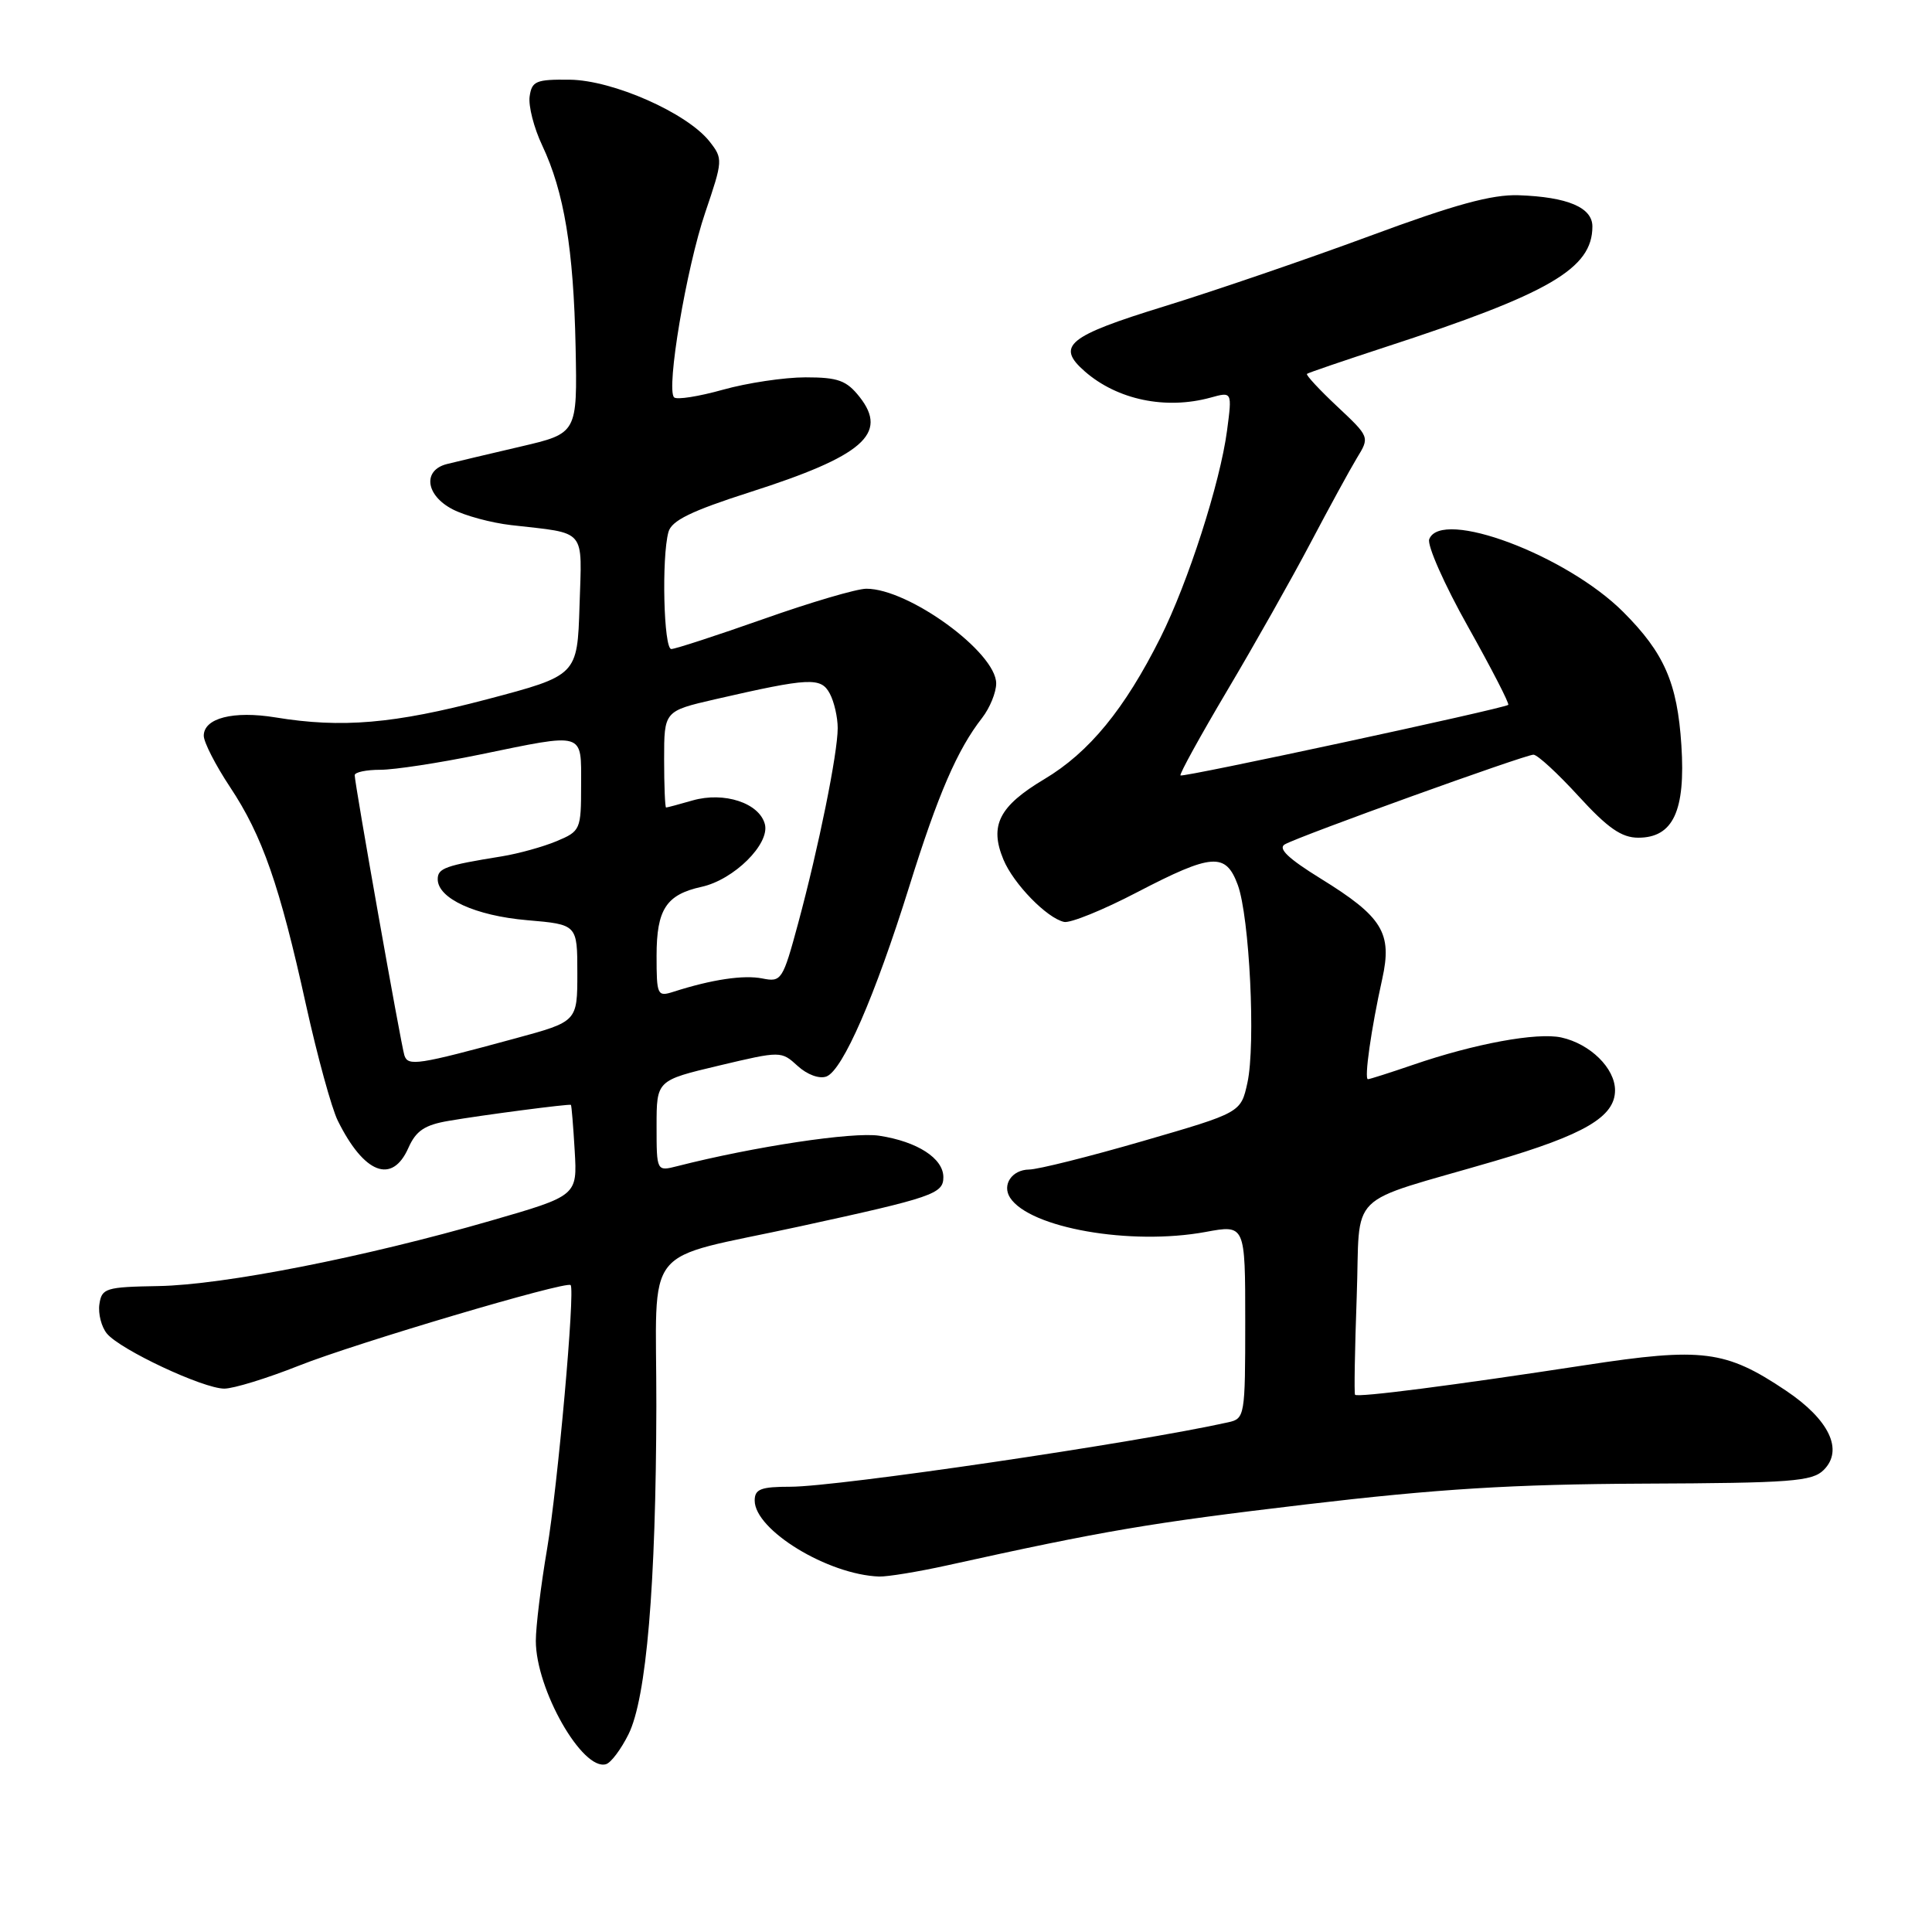<?xml version="1.0" encoding="UTF-8" standalone="no"?>
<!DOCTYPE svg PUBLIC "-//W3C//DTD SVG 1.1//EN" "http://www.w3.org/Graphics/SVG/1.1/DTD/svg11.dtd" >
<svg xmlns="http://www.w3.org/2000/svg" xmlns:xlink="http://www.w3.org/1999/xlink" version="1.1" viewBox="0 0 256 256">
 <g >
 <path fill="currentColor"
d=" M 83.28 229.80 C 85.66 225.01 86.92 210.08 86.97 186.30 C 87.00 164.25 84.69 167.14 106.00 162.50 C 123.63 158.66 125.00 158.19 125.00 155.98 C 125.00 153.49 121.56 151.26 116.50 150.49 C 113.02 149.95 99.91 151.93 89.75 154.52 C 87.00 155.22 87.00 155.22 87.00 149.19 C 87.00 143.16 87.00 143.16 95.25 141.20 C 103.48 139.25 103.51 139.25 105.70 141.25 C 106.97 142.41 108.58 142.99 109.51 142.64 C 111.67 141.80 115.92 132.06 120.47 117.50 C 124.30 105.22 126.85 99.33 130.14 95.12 C 131.16 93.80 132.00 91.75 132.00 90.56 C 132.00 86.44 120.40 77.99 114.79 78.01 C 113.53 78.01 107.41 79.81 101.20 82.01 C 94.98 84.20 89.47 86.00 88.95 86.00 C 87.94 86.00 87.65 73.89 88.57 70.50 C 88.98 68.98 91.56 67.72 99.38 65.21 C 114.34 60.43 117.74 57.48 113.91 52.61 C 112.17 50.41 111.06 50.00 106.74 50.00 C 103.93 50.00 99.00 50.74 95.79 51.64 C 92.57 52.54 89.66 53.00 89.32 52.65 C 88.24 51.57 90.94 35.53 93.45 28.15 C 95.79 21.25 95.81 21.03 94.02 18.75 C 91.04 14.97 81.23 10.63 75.50 10.56 C 71.03 10.51 70.47 10.74 70.18 12.78 C 70.00 14.04 70.75 16.96 71.85 19.28 C 74.75 25.42 76.00 33.00 76.27 45.96 C 76.50 57.42 76.50 57.42 69.00 59.17 C 64.88 60.13 60.49 61.17 59.25 61.48 C 55.97 62.29 56.38 65.63 59.98 67.49 C 61.62 68.34 65.11 69.28 67.73 69.58 C 77.85 70.74 77.11 69.88 76.79 80.28 C 76.50 89.50 76.50 89.50 64.50 92.67 C 52.20 95.91 45.28 96.50 36.50 95.06 C 30.93 94.15 27.00 95.15 27.00 97.49 C 27.00 98.34 28.56 101.39 30.47 104.27 C 34.77 110.74 37.06 117.32 40.55 133.17 C 42.05 139.95 43.94 146.85 44.76 148.50 C 48.24 155.53 51.96 156.96 54.11 152.11 C 55.12 149.83 56.27 149.06 59.45 148.52 C 63.93 147.75 75.41 146.25 75.65 146.40 C 75.73 146.46 75.96 149.19 76.15 152.47 C 76.50 158.44 76.50 158.44 65.00 161.76 C 48.30 166.59 29.61 170.26 21.00 170.41 C 14.00 170.53 13.48 170.69 13.17 172.82 C 12.99 174.08 13.44 175.83 14.17 176.71 C 15.94 178.85 26.93 184.00 29.72 184.00 C 30.95 184.00 35.39 182.63 39.60 180.96 C 47.07 177.99 75.03 169.70 75.61 170.28 C 76.23 170.90 73.90 196.94 72.49 205.25 C 71.67 210.06 71.00 215.54 71.00 217.42 C 71.00 223.85 77.19 234.72 80.31 233.76 C 80.97 233.56 82.30 231.77 83.28 229.80 Z  M 125.50 207.42 C 146.26 202.83 152.39 201.79 173.00 199.35 C 190.52 197.28 200.42 196.67 217.71 196.59 C 237.38 196.51 240.13 196.30 241.66 194.77 C 244.30 192.13 242.38 188.11 236.64 184.26 C 228.65 178.90 225.57 178.51 210.05 180.89 C 192.54 183.57 179.85 185.21 179.55 184.81 C 179.42 184.64 179.52 178.82 179.77 171.88 C 180.30 157.43 177.97 159.73 198.00 153.86 C 209.96 150.35 214.00 147.98 214.00 144.47 C 214.00 141.55 210.72 138.32 206.88 137.47 C 203.66 136.77 195.38 138.29 187.22 141.10 C 184.18 142.14 181.49 143.00 181.26 143.00 C 180.74 143.00 181.69 136.30 183.15 129.73 C 184.51 123.61 183.20 121.48 174.97 116.40 C 170.70 113.76 169.29 112.42 170.25 111.88 C 172.26 110.75 202.08 100.00 203.19 100.00 C 203.72 100.00 206.41 102.48 209.17 105.50 C 213.04 109.73 214.87 111.00 217.08 111.00 C 221.70 111.00 223.36 107.44 222.79 98.73 C 222.26 90.50 220.52 86.52 215.09 81.09 C 207.55 73.55 190.96 67.33 189.38 71.45 C 189.08 72.24 191.38 77.45 194.51 83.02 C 197.63 88.59 200.04 93.26 199.85 93.40 C 199.16 93.91 156.72 103.05 156.42 102.75 C 156.25 102.59 159.05 97.51 162.63 91.47 C 166.21 85.44 171.16 76.67 173.62 72.00 C 176.08 67.33 178.86 62.24 179.79 60.70 C 181.50 57.91 181.50 57.91 177.18 53.85 C 174.81 51.63 173.01 49.68 173.18 49.54 C 173.36 49.39 178.00 47.81 183.50 46.01 C 205.33 38.90 211.00 35.60 211.00 30.01 C 211.00 27.49 207.72 26.10 201.23 25.87 C 197.68 25.75 192.76 27.10 181.50 31.27 C 173.25 34.32 160.99 38.52 154.25 40.60 C 141.46 44.54 139.88 45.84 143.75 49.22 C 148.06 52.98 154.46 54.31 160.39 52.69 C 163.27 51.89 163.27 51.89 162.59 57.05 C 161.67 64.00 157.43 77.17 153.76 84.50 C 149.02 93.96 144.32 99.70 138.38 103.24 C 132.38 106.82 131.08 109.38 132.96 113.90 C 134.29 117.11 138.72 121.66 141.00 122.16 C 141.82 122.34 146.17 120.58 150.65 118.24 C 160.61 113.06 162.41 112.93 164.01 117.25 C 165.57 121.49 166.40 138.39 165.29 143.47 C 164.42 147.43 164.42 147.43 151.46 151.19 C 144.33 153.26 137.54 154.96 136.36 154.97 C 134.09 155.00 132.74 156.99 133.84 158.70 C 136.44 162.72 149.82 165.07 159.75 163.24 C 165.00 162.27 165.00 162.27 165.00 175.12 C 165.00 187.62 164.94 187.98 162.75 188.46 C 150.62 191.17 111.01 197.00 104.75 197.00 C 100.82 197.00 100.00 197.31 100.00 198.83 C 100.00 202.74 109.70 208.66 116.50 208.90 C 117.60 208.93 121.65 208.27 125.50 207.42 Z  M 53.58 139.83 C 53.12 138.35 47.00 103.85 47.00 102.72 C 47.00 102.32 48.53 102.00 50.39 102.00 C 52.25 102.00 58.15 101.10 63.50 100.00 C 77.64 97.09 77.00 96.90 77.00 104.05 C 77.00 109.93 76.91 110.14 73.75 111.46 C 71.96 112.21 68.70 113.11 66.50 113.47 C 58.99 114.68 58.00 115.04 58.00 116.50 C 58.00 119.05 62.98 121.34 69.85 121.93 C 76.50 122.50 76.50 122.50 76.50 128.93 C 76.50 135.36 76.50 135.36 68.33 137.58 C 55.32 141.12 54.05 141.32 53.58 139.83 Z  M 87.00 126.64 C 87.00 120.49 88.28 118.54 92.96 117.51 C 97.25 116.57 102.03 111.83 101.35 109.21 C 100.61 106.40 95.96 104.87 91.78 106.06 C 89.99 106.58 88.40 107.00 88.26 107.00 C 88.12 107.00 88.00 104.12 88.00 100.61 C 88.00 94.22 88.00 94.22 94.75 92.66 C 107.27 89.79 108.78 89.71 109.95 91.90 C 110.53 92.98 111.00 95.04 111.00 96.48 C 111.00 99.82 108.47 112.29 105.76 122.34 C 103.72 129.89 103.54 130.16 101.01 129.65 C 98.53 129.16 94.33 129.78 89.25 131.41 C 87.10 132.10 87.00 131.89 87.00 126.64 Z "/>
</g>
</svg>